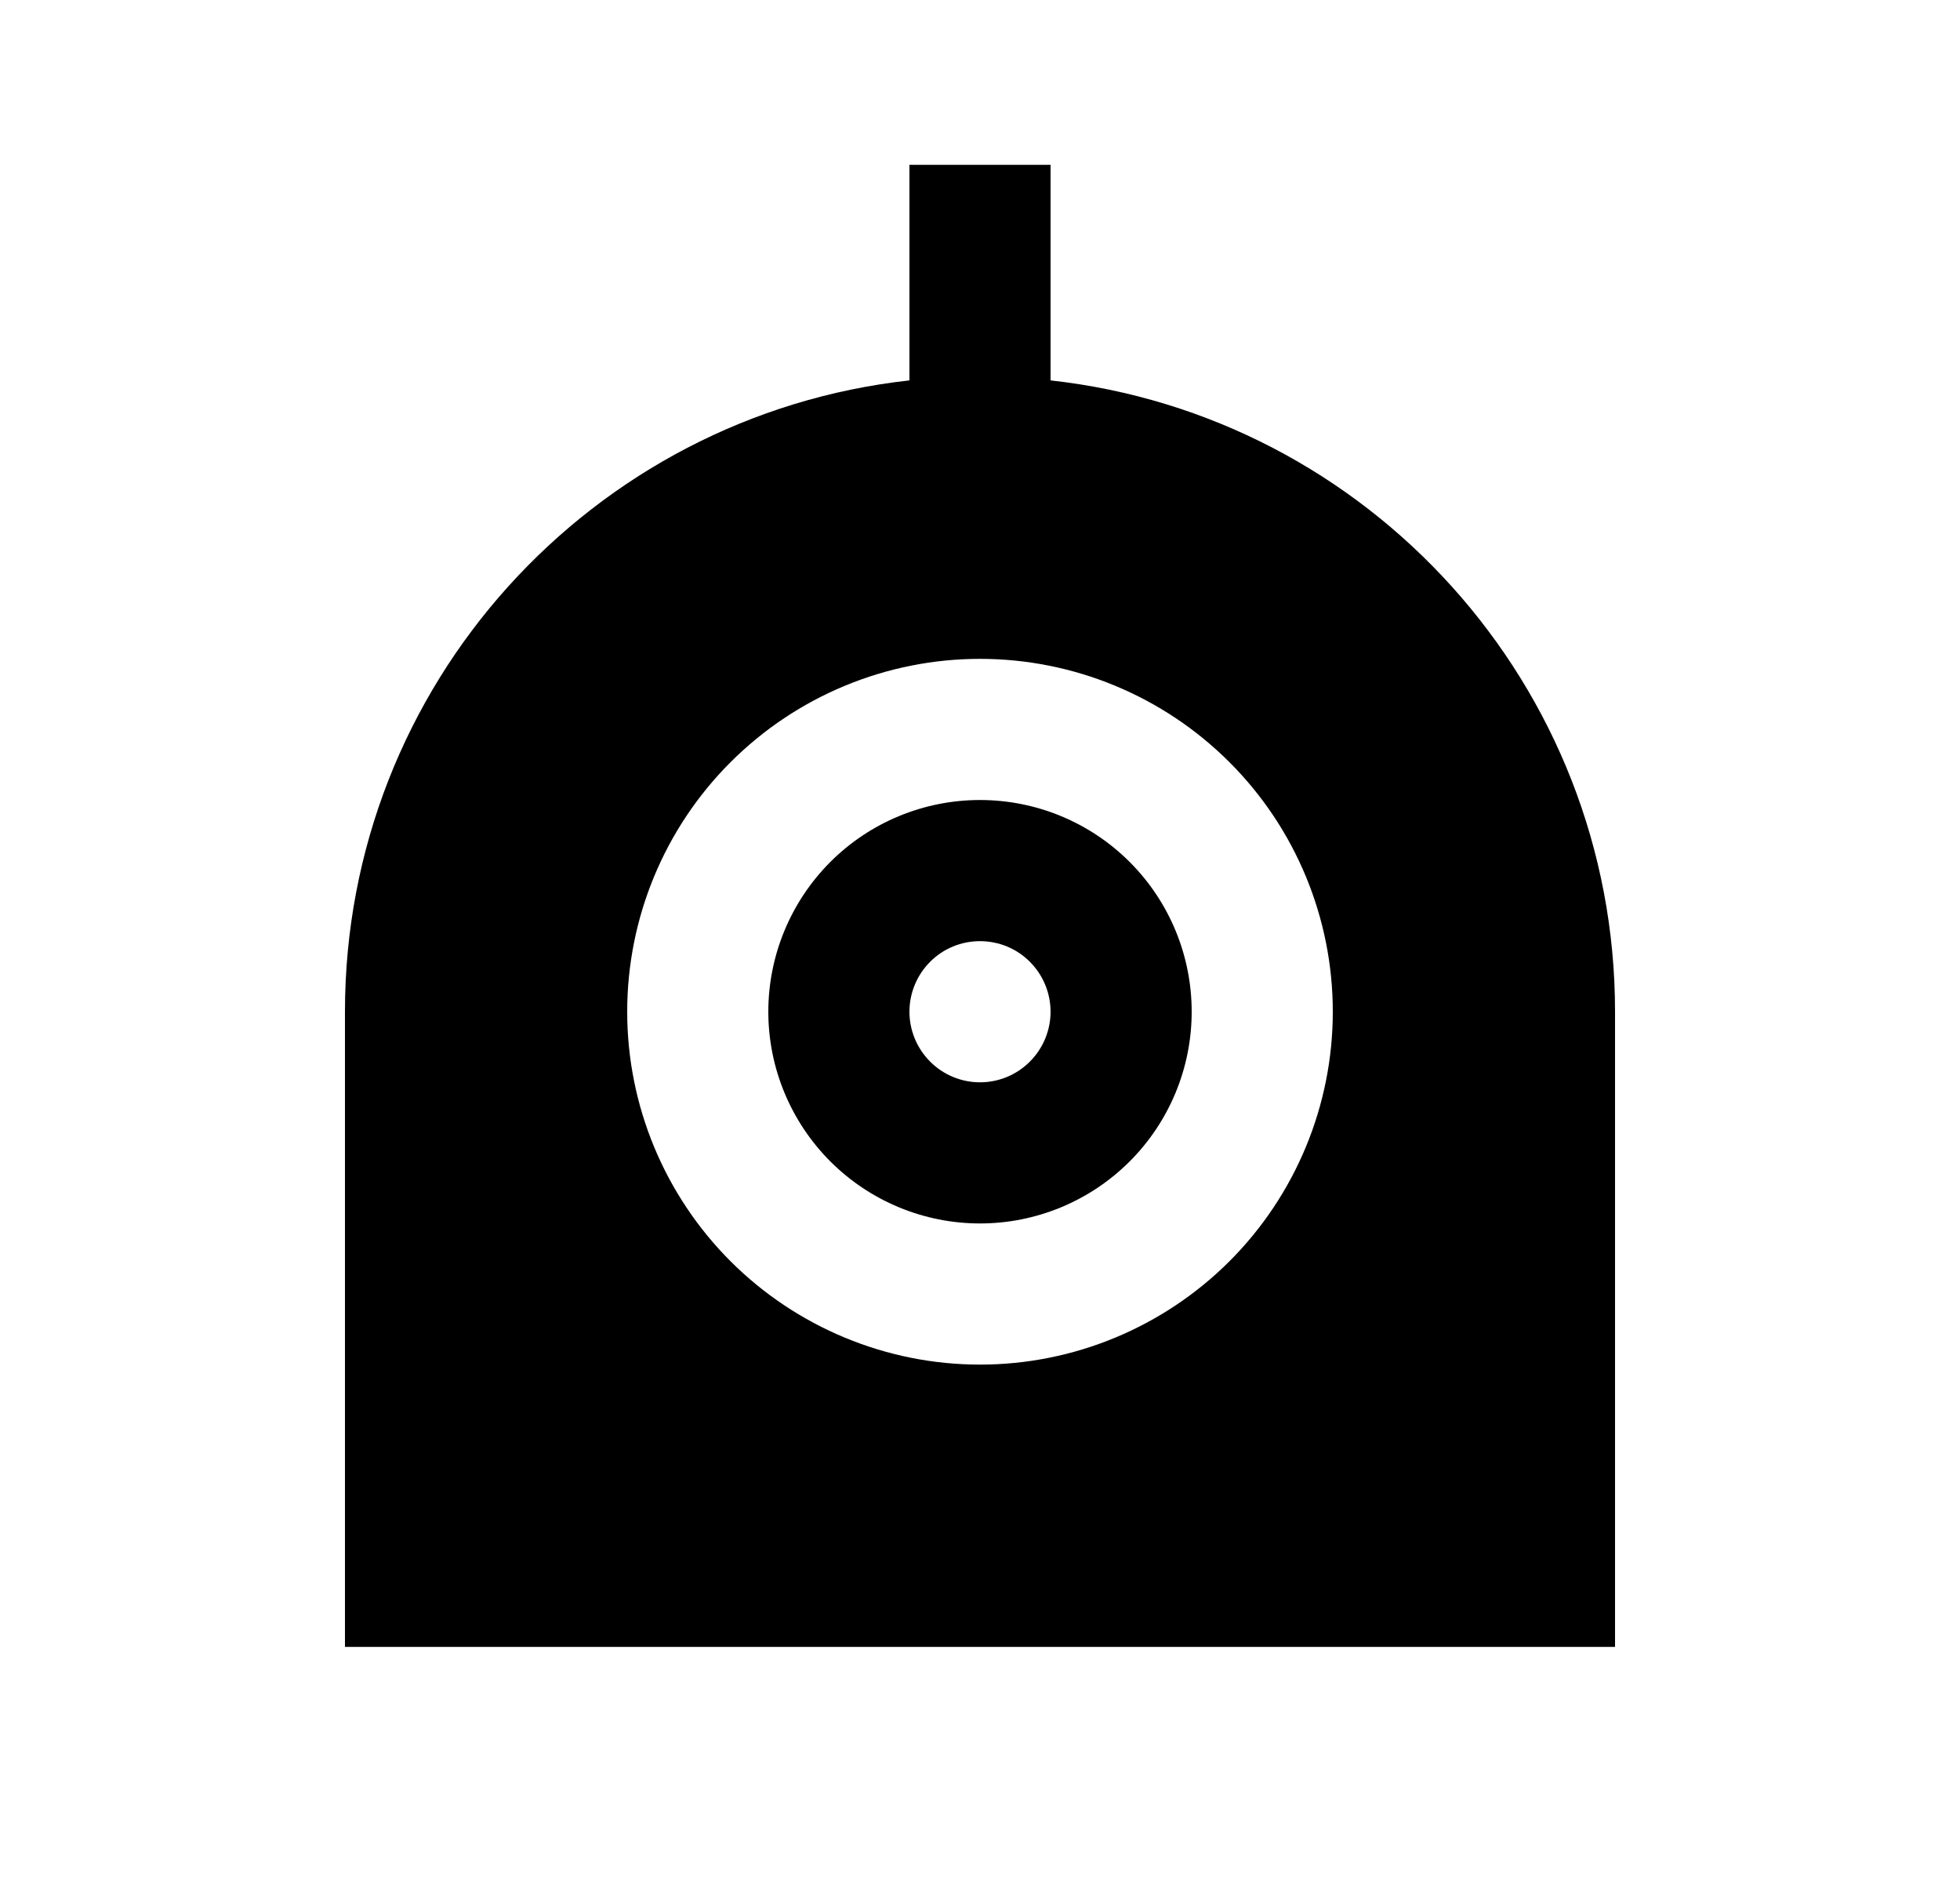 <svg width="25" height="24" viewBox="0 0 25 24" fill="none" xmlns="http://www.w3.org/2000/svg">
<path d="M13.4 4.851C17.45 5.298 20.6 8.732 20.6 12.902V21.002H4.4V12.902C4.4 8.732 7.55 5.298 11.6 4.851V2.102H13.4V4.851ZM12.5 17.402C13.694 17.402 14.838 16.927 15.682 16.084C16.526 15.24 17 14.095 17 12.902C17 11.708 16.526 10.563 15.682 9.72C14.838 8.876 13.694 8.402 12.5 8.402C11.307 8.402 10.162 8.876 9.318 9.72C8.474 10.563 8 11.708 8 12.902C8 14.095 8.474 15.24 9.318 16.084C10.162 16.927 11.307 17.402 12.5 17.402ZM12.5 15.602C11.784 15.602 11.097 15.317 10.591 14.811C10.085 14.304 9.8 13.618 9.8 12.902C9.8 12.185 10.085 11.499 10.591 10.992C11.097 10.486 11.784 10.202 12.5 10.202C13.216 10.202 13.903 10.486 14.409 10.992C14.916 11.499 15.2 12.185 15.2 12.902C15.2 13.618 14.916 14.304 14.409 14.811C13.903 15.317 13.216 15.602 12.5 15.602ZM12.5 13.802C12.739 13.802 12.968 13.707 13.136 13.538C13.305 13.369 13.4 13.14 13.4 12.902C13.4 12.663 13.305 12.434 13.136 12.265C12.968 12.096 12.739 12.002 12.5 12.002C12.261 12.002 12.032 12.096 11.864 12.265C11.695 12.434 11.6 12.663 11.6 12.902C11.6 13.14 11.695 13.369 11.864 13.538C12.032 13.707 12.261 13.802 12.5 13.802Z" fill="#0A0D14" style="fill:#0A0D14;fill:color(display-p3 0.039 0.051 0.078);fill-opacity:1;"/>
</svg>
